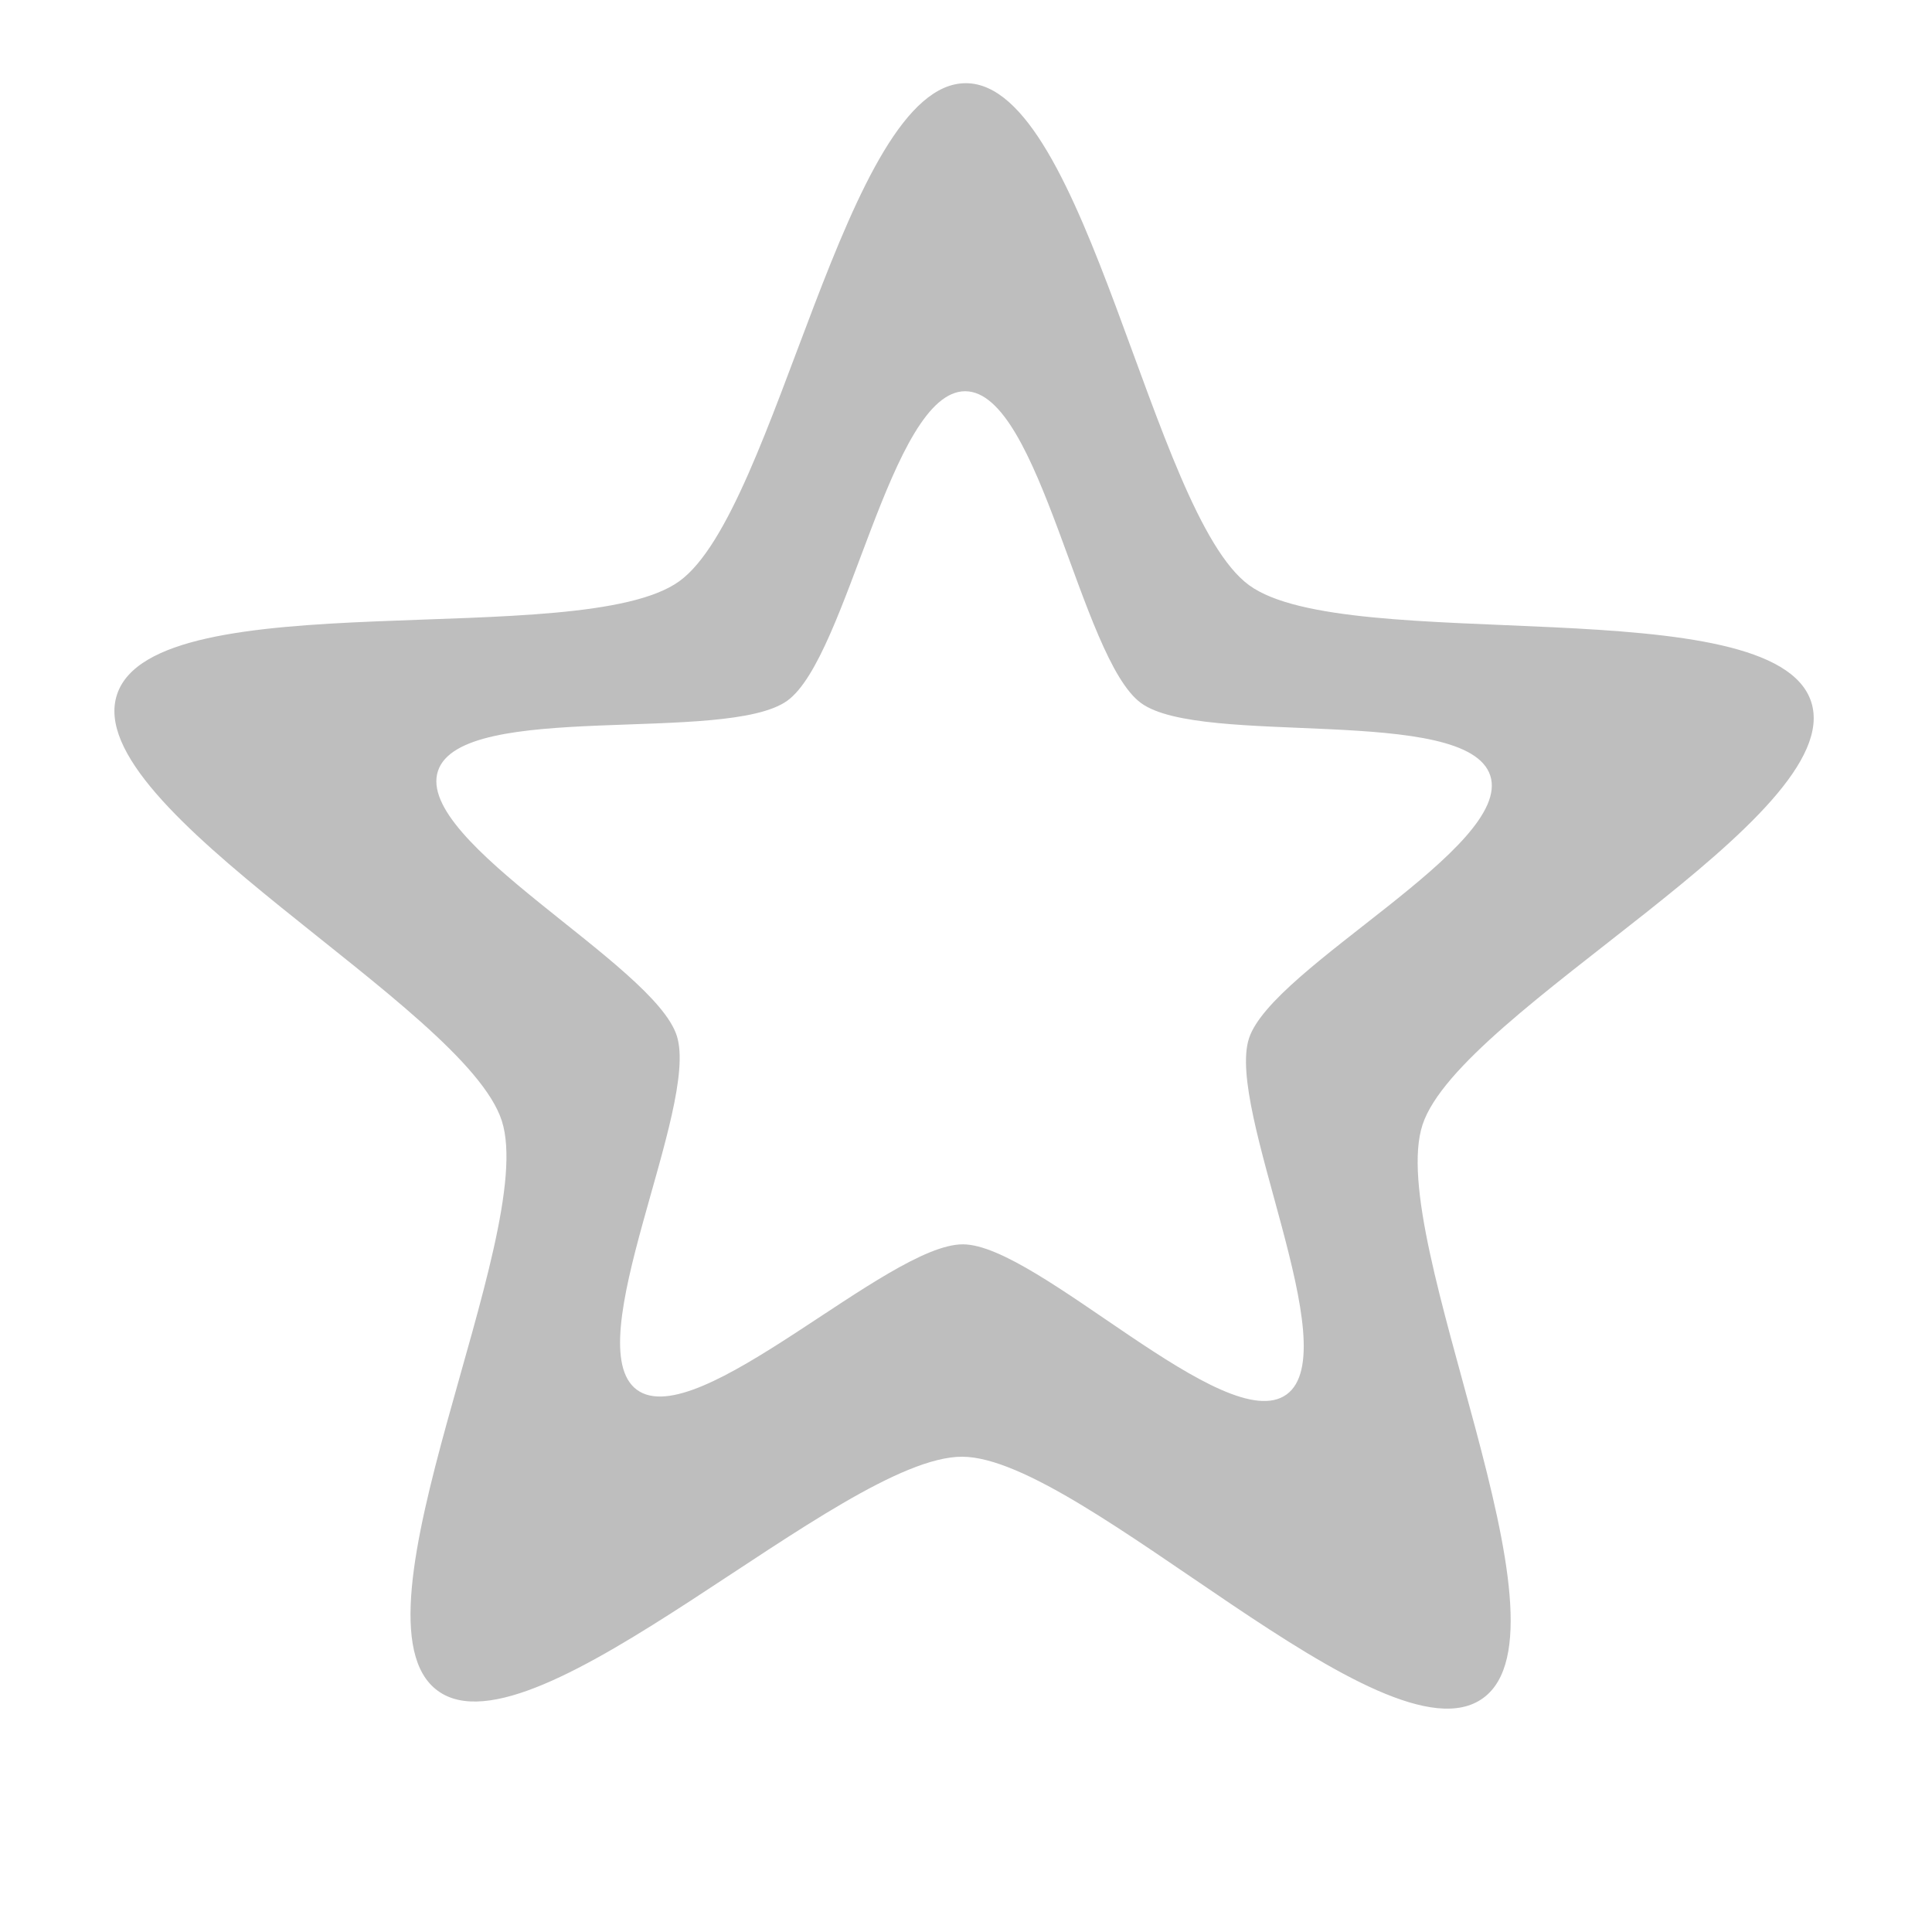 <svg xmlns:dc="http://purl.org/dc/elements/1.1/" xmlns:cc="http://creativecommons.org/ns#" xmlns:rdf="http://www.w3.org/1999/02/22-rdf-syntax-ns#" xmlns:svg="http://www.w3.org/2000/svg" xmlns="http://www.w3.org/2000/svg" xmlns:sodipodi="http://sodipodi.sourceforge.net/DTD/sodipodi-0.dtd" xmlns:inkscape="http://www.inkscape.org/namespaces/inkscape" id="svg7384" height="16" width="16" version="1.1" viewBox="0 0 16 16" inkscape:version="0.91 r13725" sodipodi:docname="usse-bookmark-outer-symbolic.svg">
  <defs id="defs9"/>
  <sodipodi:namedview pagecolor="#ffffff" bordercolor="#666666" borderopacity="1" objecttolerance="10" gridtolerance="10" guidetolerance="10" inkscape:pageopacity="0" inkscape:pageshadow="2" inkscape:window-width="1616" inkscape:window-height="938" id="namedview7" showgrid="true" inkscape:zoom="14.75" inkscape:cx="-3.661017" inkscape:cy="8" inkscape:window-x="0" inkscape:window-y="27" inkscape:window-maximized="0" inkscape:current-layer="svg7384">
    <inkscape:grid type="xygrid" id="grid5252"/>
  </sodipodi:namedview>
  <title id="title9167">Gnome Symbolic Icon Theme</title>
  <g id="layer12" transform="translate(-261 -647)">
    <path style="color:#000000;fill:#bebebe" d="M 8 0.689 C 7 0.685 6.437 4.23 5.625 4.814 C 4.813 5.399 1.281 4.802 0.969 5.752 C 0.656 6.702 3.851 8.33 4.156 9.283 C 4.461 10.236 2.818 13.411 3.625 14.002 C 4.432 14.593 6.968 12.06 7.969 12.064 C 8.969 12.068 11.47 14.649 12.281 14.064 C 13.093 13.479 11.468 10.265 11.781 9.314 C 12.094 8.365 15.305 6.767 15 5.814 C 14.694 4.862 11.151 5.437 10.344 4.846 C 9.537 4.255 9 0.693 8 0.689 z M 7.994 3.24 C 8.615 3.243 8.948 5.455 9.449 5.822 C 9.951 6.19 12.152 5.832 12.342 6.424 C 12.531 7.015 10.538 8.008 10.344 8.598 C 10.149 9.188 11.159 11.185 10.654 11.549 C 10.15 11.912 8.596 10.307 7.975 10.305 C 7.353 10.302 5.777 11.877 5.275 11.51 C 4.774 11.143 5.795 9.17 5.605 8.578 C 5.416 7.986 3.433 6.975 3.627 6.385 C 3.821 5.795 6.015 6.166 6.52 5.803 C 7.024 5.439 7.373 3.238 7.994 3.24 z " transform="translate(261,647)" id="path11922-4"/>
  </g>
  <g transform="matrix(0.621,0,0,0.621,-159.102,-399.088)" id="g5254" style="fill:#75507b"/>
</svg>